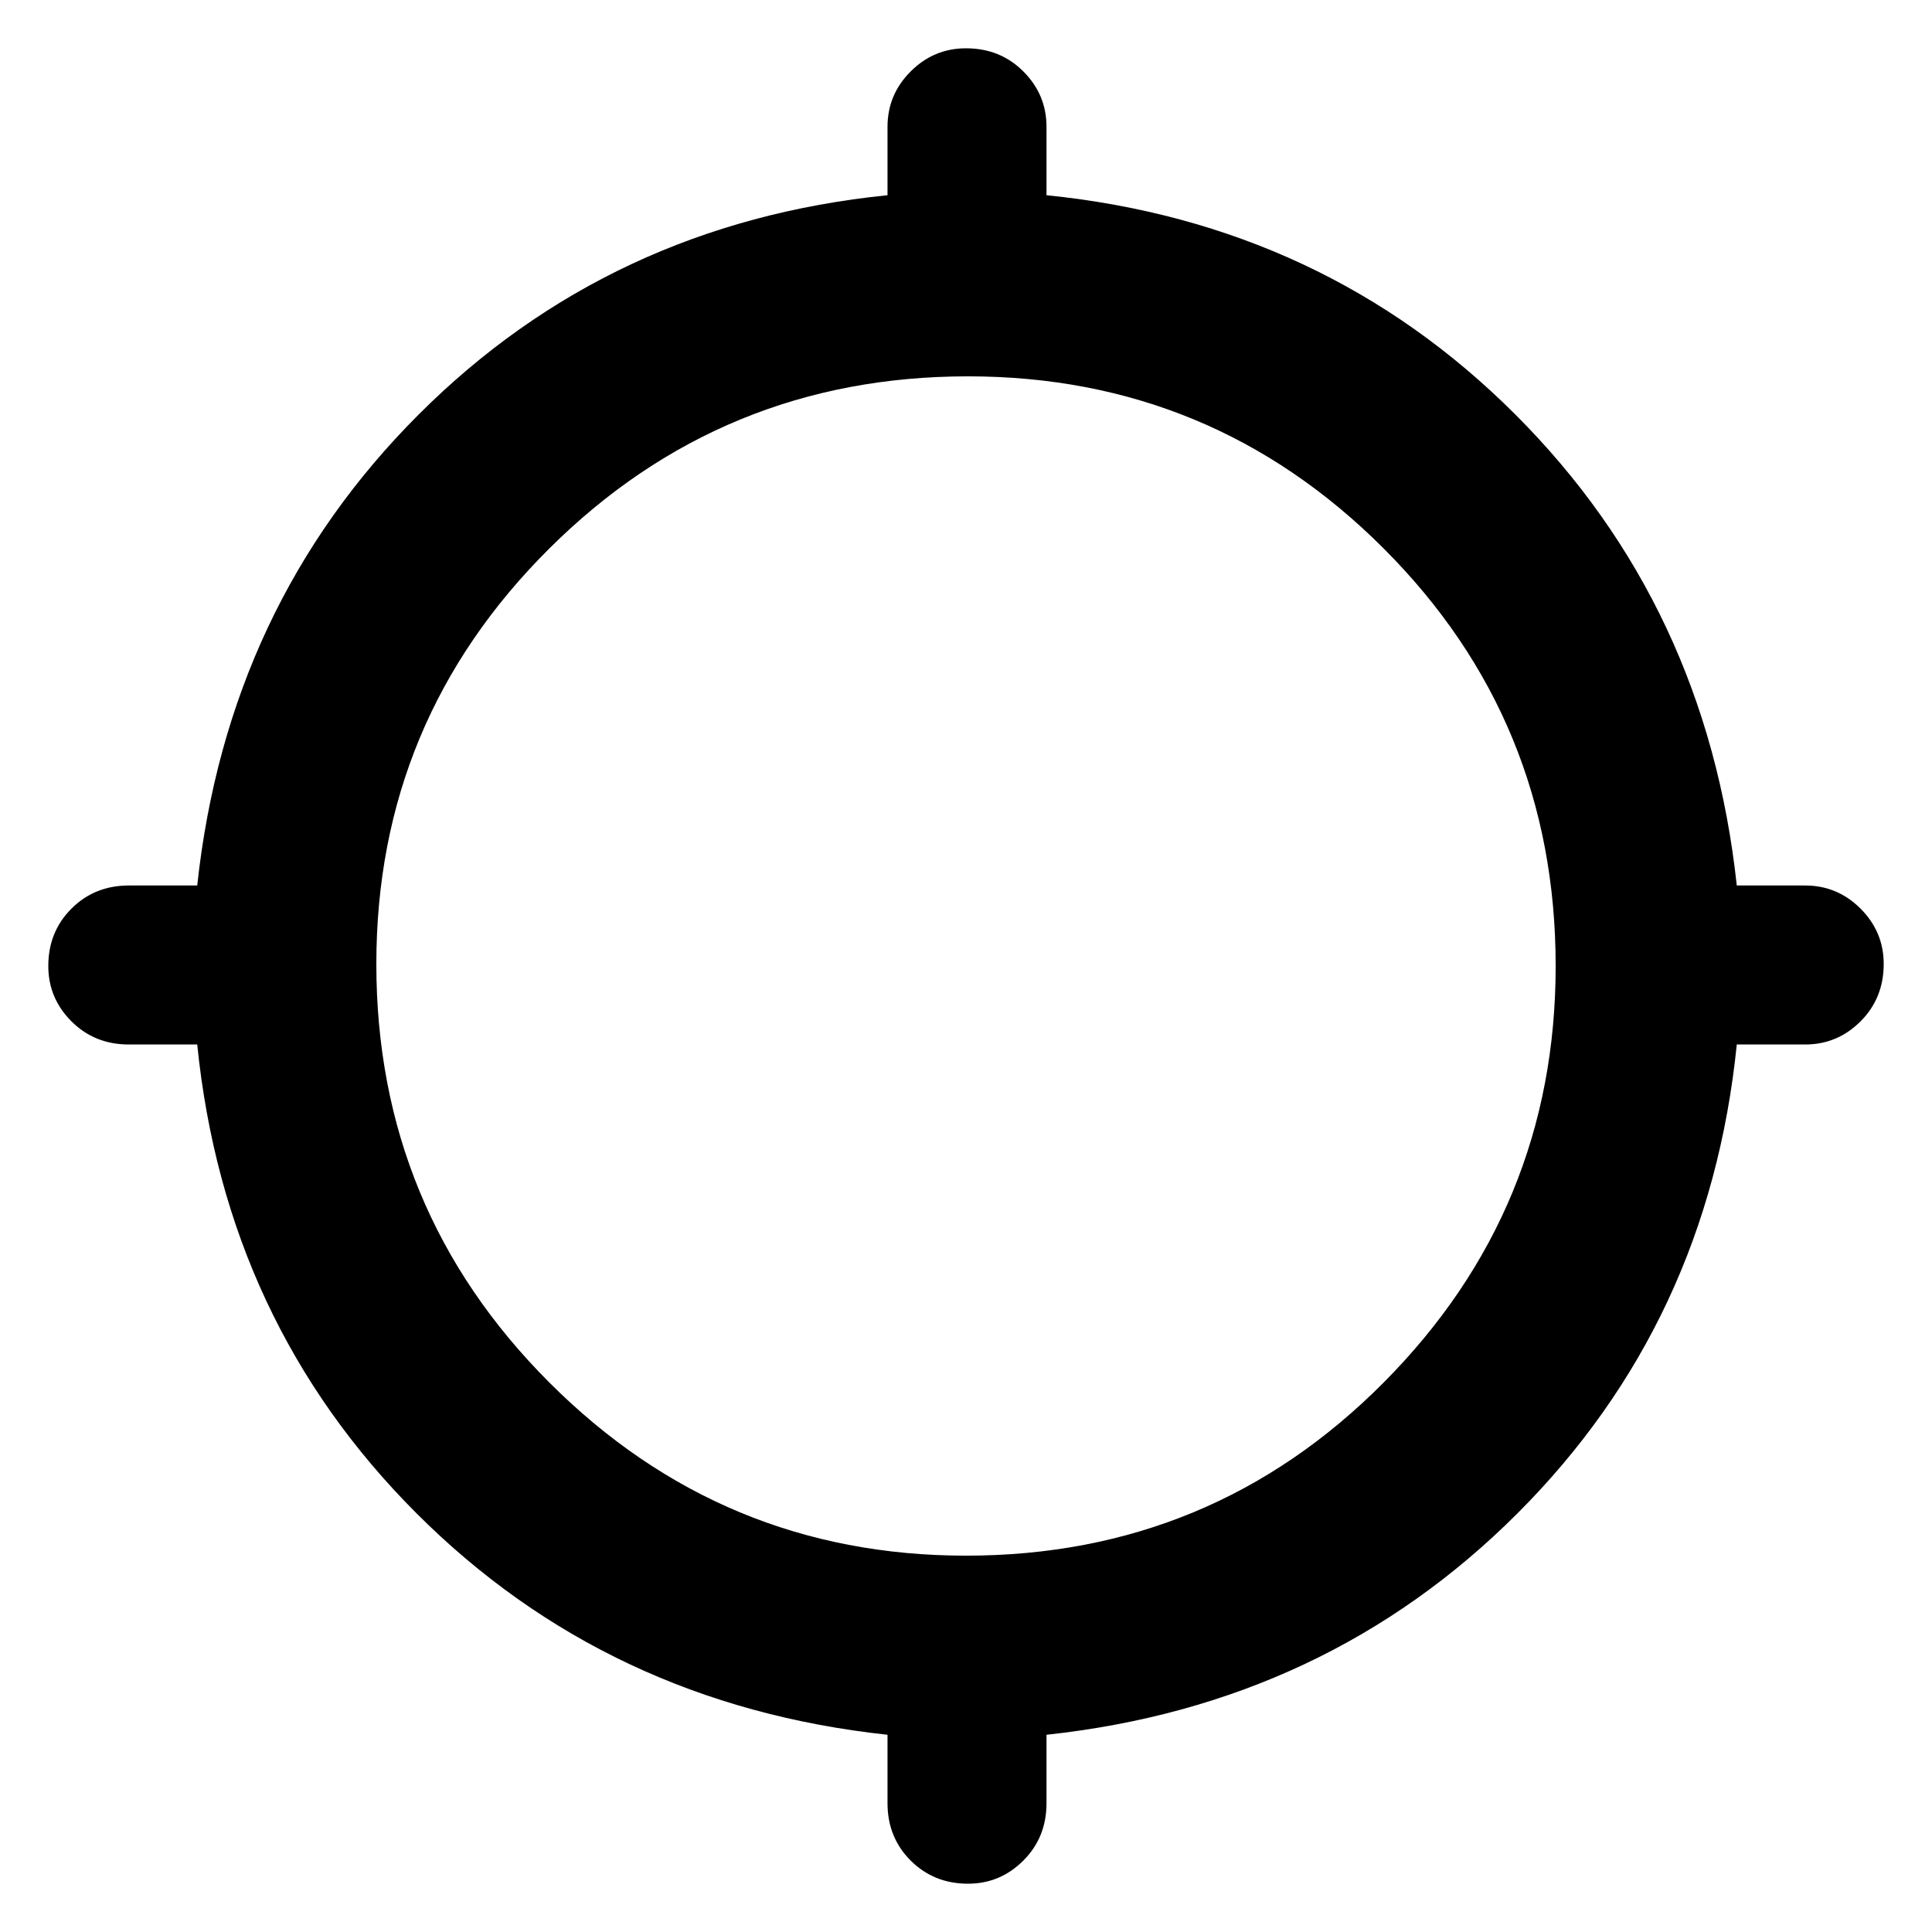 <svg xmlns="http://www.w3.org/2000/svg" height="48" width="48"><path d="M24.05 46.8Q23.2 46.8 22.625 46.225Q22.05 45.65 22.05 44.8V43.1Q15.1 42.35 10.35 37.6Q5.6 32.85 4.9 25.95H3.2Q2.35 25.95 1.775 25.375Q1.2 24.8 1.2 24Q1.2 23.15 1.775 22.575Q2.35 22 3.2 22H4.9Q5.65 15.05 10.4 10.3Q15.15 5.55 22.05 4.85V3.15Q22.05 2.35 22.625 1.775Q23.2 1.2 24 1.2Q24.85 1.2 25.425 1.775Q26 2.35 26 3.15V4.85Q32.9 5.55 37.65 10.3Q42.4 15.05 43.15 22H44.85Q45.65 22 46.225 22.575Q46.8 23.15 46.8 23.95Q46.8 24.8 46.225 25.375Q45.65 25.95 44.85 25.95H43.15Q42.45 32.85 37.7 37.6Q32.95 42.35 26 43.1V44.8Q26 45.65 25.425 46.225Q24.85 46.8 24.05 46.8ZM24 38.65Q30.1 38.65 34.375 34.35Q38.65 30.05 38.65 24Q38.65 17.9 34.375 13.625Q30.1 9.35 24.05 9.35Q17.95 9.35 13.65 13.625Q9.35 17.9 9.35 23.95Q9.35 30.05 13.65 34.35Q17.95 38.65 24 38.65Z"/></svg>